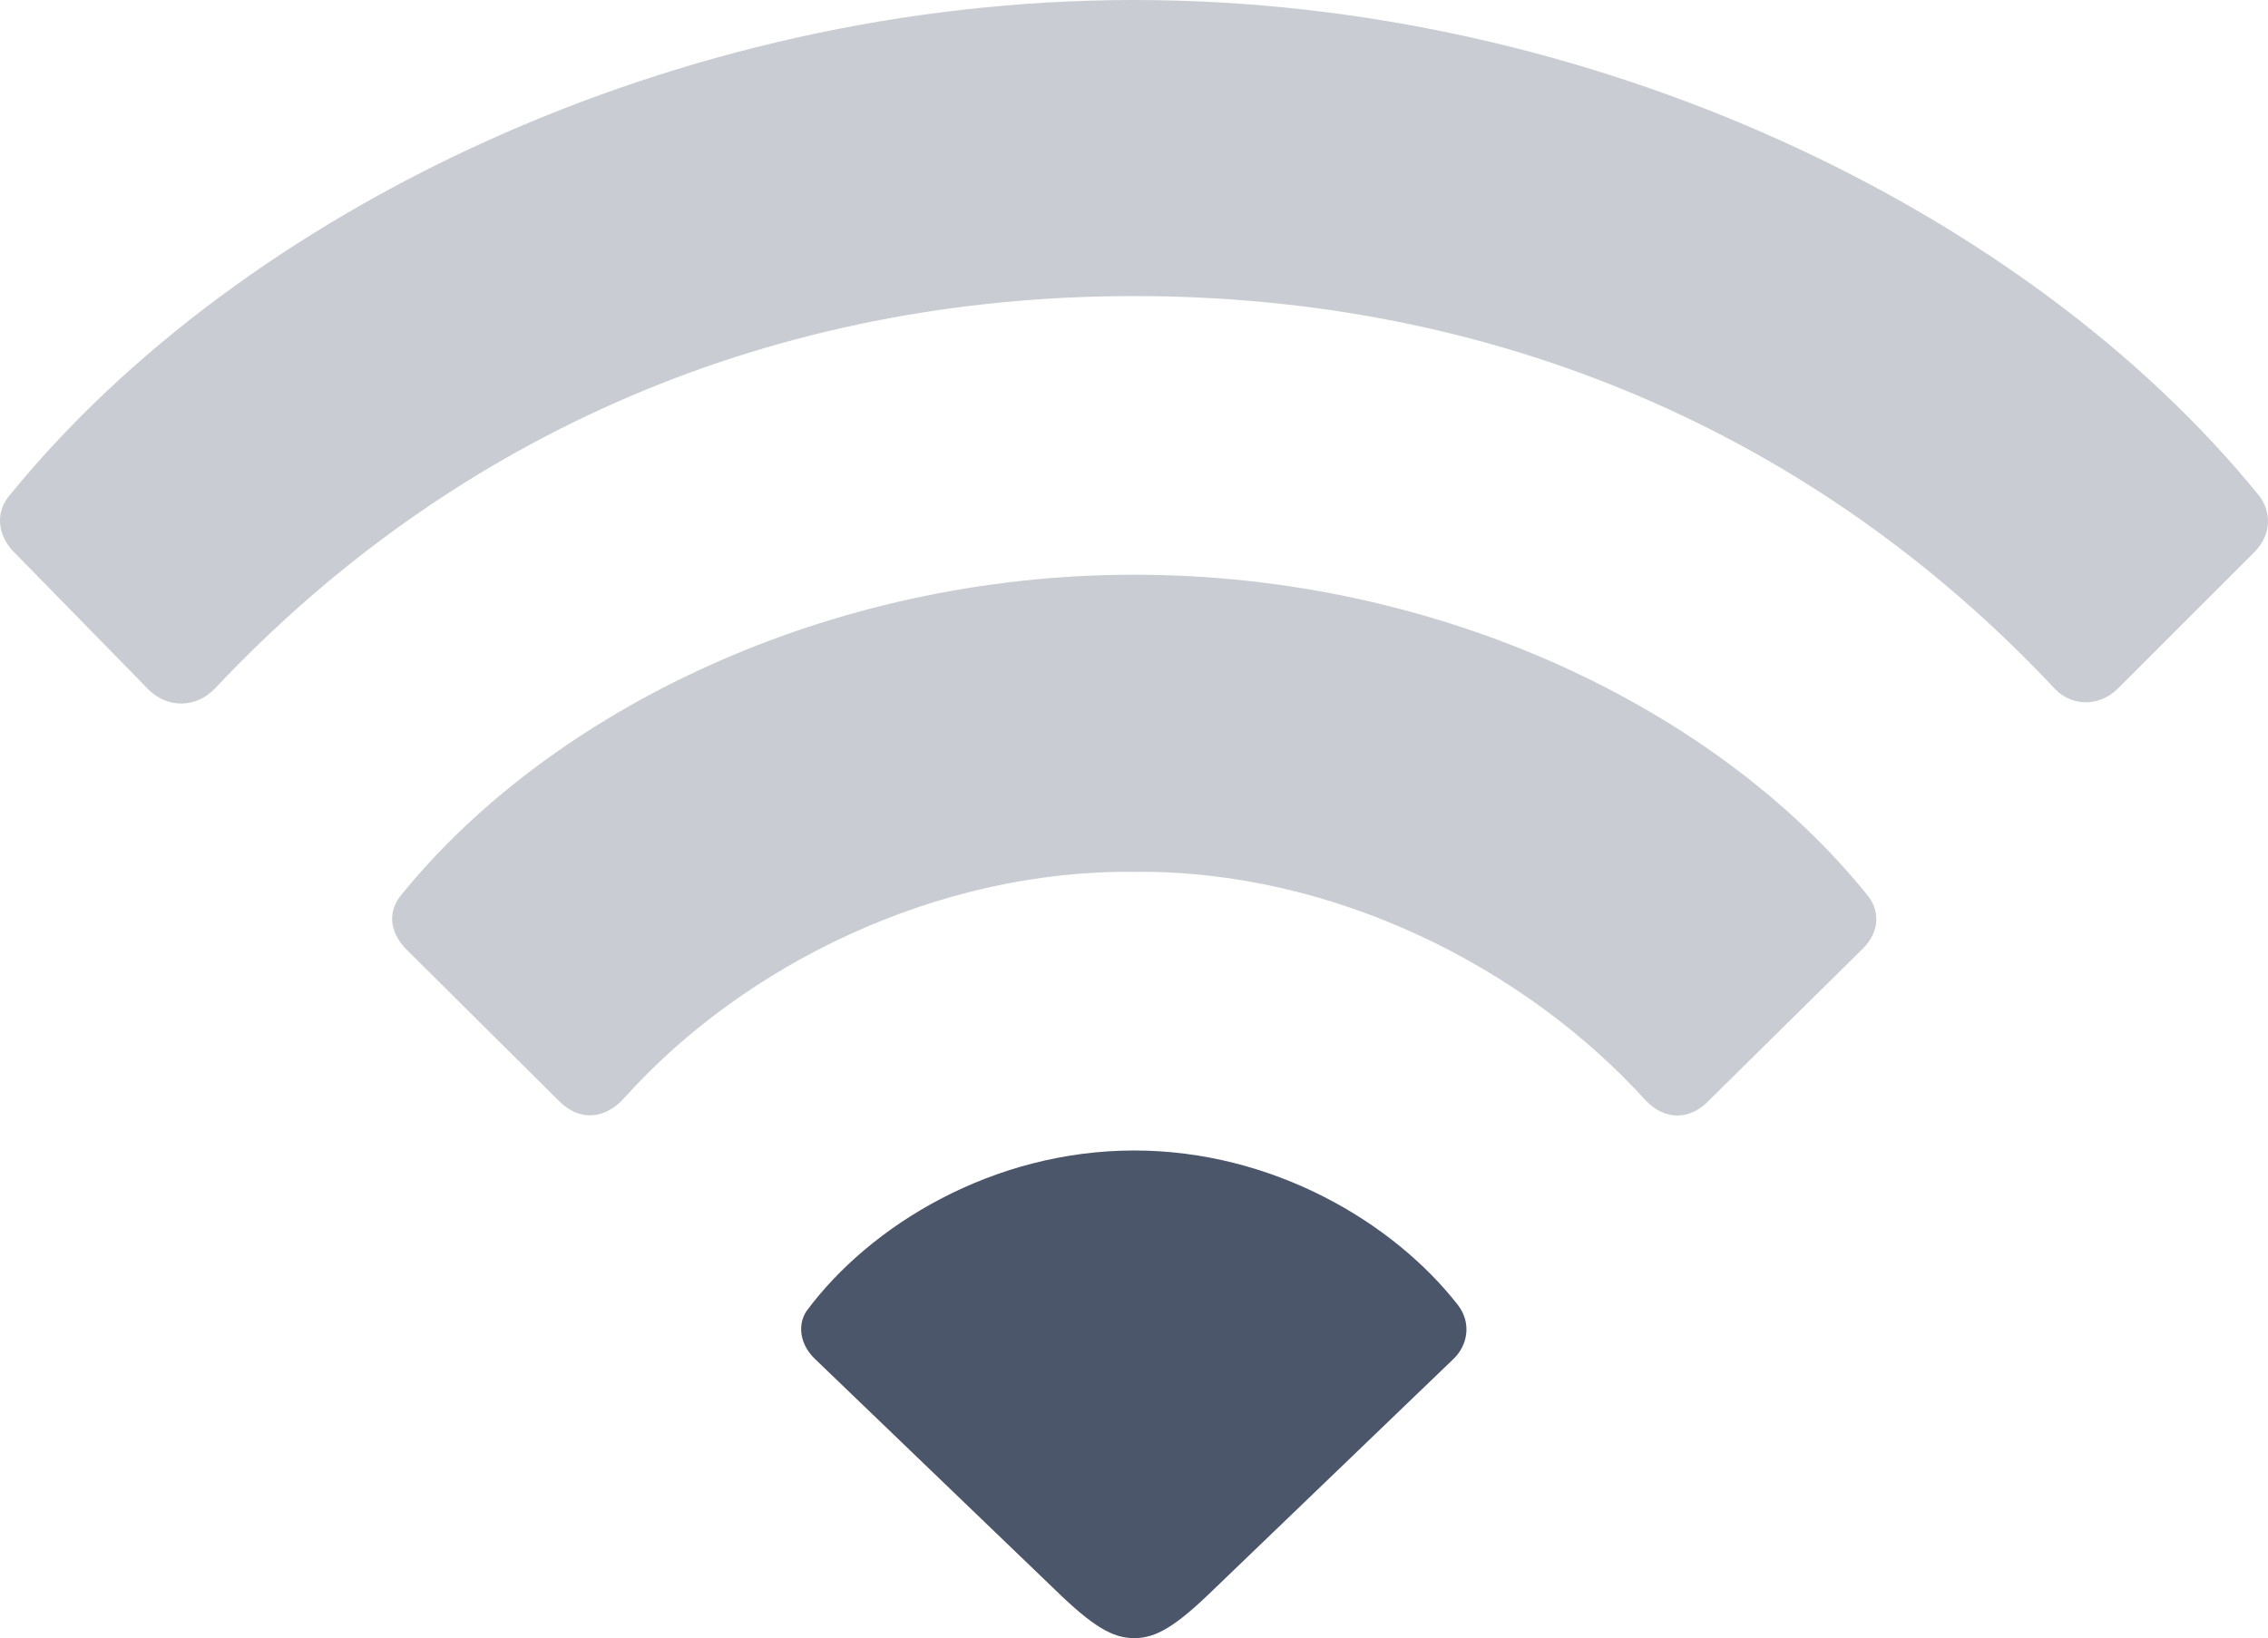 <?xml version="1.0" encoding="UTF-8" standalone="no"?>
<svg
   t="1677855087862"
   class="icon"
   viewBox="0 0 948.53 685.275"
   version="1.1"
   p-id="2944"
   width="185.26"
   height="133.843"
   id="svg16936"
   sodipodi:docname="wifi-1.svg"
   inkscape:version="1.2.2 (b0a8486, 2022-12-01)"
   xmlns:inkscape="http://www.inkscape.org/namespaces/inkscape"
   xmlns:sodipodi="http://sodipodi.sourceforge.net/DTD/sodipodi-0.dtd"
   xmlns="http://www.w3.org/2000/svg"
   xmlns:svg="http://www.w3.org/2000/svg">
  <defs
     id="defs16940">
    <clipPath
       clipPathUnits="userSpaceOnUse"
       id="clipPath17182">
      <path
         id="path17184"
         style="fill:#ff0000;fill-opacity:1;fill-rule:nonzero;stroke:none;stroke-width:5.12"
         d="m 0,0 v 685.28 h 346.14 c -6.133,-3.579 -12.106,-7.454 -17.65,-12.07 -5.449,-4.537 -10.706,-9.424 -15.1,-14.99 -8.386,-10.623 -11.696,-17.095 -14.45,-24.23 -5.132,-3.582 -10.054,-7.478 -13.9,-12.34 -6.75,-8.531 -10.488,-19.058 -15.73,-28.59 -1.098,-9.12 -3.513,-18.177 -3.29,-27.36 0.384,-15.831 6.395,-31.783 14.81,-44.97 1.095,-1.715 2.659,-3.169 3.89,-4.82 0.99,-2.335 1.913,-4.703 3.12,-6.93 5.746,-10.599 14.067,-20.19 23.56,-27.6 8.702,-6.792 11.408,-7.763 20.59,-12.61 17.156,-8.034 34.871,-10.713 53.31,-7.45 3.917,-2.438 7.836,-4.874 11.9,-7.09 10.482,-5.716 16.119,-7.928 26.82,-12.62 4.149,-1.551 8.216,-3.316 12.44,-4.65 12.267,-3.873 24.414,-6.181 36.5,-6.15 10.299,0.026 20.552,2.201 30.81,6.1 4.583,-0.886 9.256,-1.458 14.01,-1.52 16.94,-0.22 26.818,3.948 41.87,8.74 4.661,1.791 9.348,3.515 13.98,5.38 16.179,6.513 34.253,14.269 48.76,23.96 4.392,2.934 8.493,6.28 12.74,9.42 4.099,4.053 8.609,7.732 12.3,12.16 10.242,12.287 16.975,26.223 20.32,41.55 19.553,17.228 29.94,35.258 28.57,64.89 -0.25,5.403 -1.685,10.651 -3.54,15.8 -0.095,5.383 0.704,10.223 -0.28,16.33 -1.746,10.835 -6.927,20.826 -10.39,31.24 -4.577,6.765 -8.828,13.774 -13.56,20.42 H 948.53 V 0 Z" />
    </clipPath>
    <clipPath
       clipPathUnits="userSpaceOnUse"
       id="clipPath17194">
      <path
         id="path17196"
         style="fill:#ff0000;fill-opacity:1;fill-rule:nonzero;stroke:none;stroke-width:5.12"
         d="m 790.97,0 c 16.325,4.558 35.045,11.137 50.06,20.56 2.643,-6.948 4.711,-14.181 8.21,-20.56 z m 144.91,76.1 c 0.524,0.303 0.923,0.862 1.39,1.25 -0.102,-0.231 -0.275,-0.806 -0.38,-1.03 -0.01,0 -0.01,5.1e-5 -0.021,0 -0.265,-0.001 -0.707,-0.2 -0.99,-0.22 z M 0,98.59 V 104.37 C 2.032,102.723 3.745,100.758 5.84,99.17 3.724,99.166 1.864,98.878 0,98.59 Z M 59.62,319.4 c -3.132,1.459 -5.968,3.371 -10.1,4.55 -13.358,3.813 -26.916,3.679 -40.1,0.77 C 6.266,325.767 3.273,327.396 0,327.87 V 685.28 H 948.53 V 410.16 c -4.901,0.837 -9.468,1.602 -14.89,2.68 -9.411,-0.819 -18.883,-1.091 -28.23,-2.46 -14.19,-2.078 -32.957,-7.415 -47.01,-11.73 -0.847,1.528 -2.312,3.207 -4.19,4.51 2.273,6.546 4.155,13.246 6.23,19.87 -0.859,9.035 -0.071,18.388 -2.58,27.11 -5.325,18.514 -19.213,34.019 -35.92,42.96 -9.955,5.327 -13.833,5.885 -23.75,8.55 -14.69,3.396 -29.753,3.38 -44.71,2.53 -12.272,-0.867 -24.492,-2.937 -36.11,-7.08 -2.624,-0.936 -5.179,-2.038 -7.77,-3.06 -13.074,-5.754 -24.834,-14.193 -34.21,-25.01 -5.981,-6.9 -7.266,-9.42 -11.91,-16.69 -1.031,-1.615 -1.846,-3.354 -2.77,-5.03 -6.549,-2.545 -13.074,-5.166 -19.61,-7.75 -0.804,-1.006 -1.848,-1.885 -2.71,-2.86 -1.27,-0.28 -2.399,-0.811 -3.61,-1.19 -0.743,-0.13 -0.951,-0.229 -1.74,-0.36 -6.475,-1.076 -13.024,-1.547 -19.53,-2.39 -0.813,-0.056 -1.625,-0.123 -2.44,-0.17 -12.408,-0.718 -24.831,-1.137 -37.25,-1.61 -18.613,-0.587 -37.244,-1.276 -55.87,-1.1 -5.3,0.05 -10.603,0.223 -15.9,0.43 -3.648,0.143 -7.289,0.593 -10.94,0.62 -0.24,0.002 -0.319,-0.353 -0.48,-0.53 0.556,-0.497 1.404,-0.853 2,-1.33 -6.03,0.281 -12.055,0.59 -18.08,0.98 -0.143,1.933 -0.262,3.869 -0.51,5.79 -0.121,0.936 -1.634,0.133 -2.82,-0.24 -54.956,43.802 -76.301,43.69 -79.3,24.74 -4.66,3.462 -7.353,5.525 -23.5,17.28 -24.27,17.742 -49.527,34.056 -74.26,51.13 -12.706,8.771 -20.184,14.107 -32.69,22.94 -20.232,13.761 -39.676,28.794 -60.63,41.48 -3.711,2.247 -7.511,4.334 -11.27,6.5 -14.616,8.134 -30.251,14.122 -45.79,20.2 -115.411,45.14 -161.001,-71.44 -45.59,-116.58 9.928,-3.883 19.974,-7.552 29.47,-12.43 1.656,-0.921 3.078,-2.211 4.71,-3.17 -5.421,-4.23 -10.782,-8.566 -16.39,-12.47 1.715,-17.045 1.543,-34.393 5.15,-51.14 0.88,-4.086 4.37,-7.045 7.16,-10.29 -14.538,-6.926 -29.893,-14.357 -35.3,-28.62 -10.328,-27.245 -9.01,-45.447 -1.16,-61.09 -10.778,-1.361 -21.657,-2.23 -32.21,-4.68 z M 391.92,460.34 c 2.639,-1.96 4.447,-3.21 13.3,-9.79 6.157,-4.576 12.524,-8.896 18.71,-13.46 -6.794,0.423 -10.401,-0.121 -14.82,-0.42 -2.388,0.345 -4.805,0.471 -7.19,0.84 -2.373,0.44 -4.743,0.897 -7.12,1.32 -1.945,8.124 -3.747,16.033 -2.88,21.51 z m 32.01,-23.25 c 0.798,-0.05 0.917,0.104 1.74,0.05 3.376,-0.365 8.012,-1.108 12.71,-1.66 -3.147,0.082 -6.295,0.004 -9.44,0.13 -1.07,0.061 -2.14,0.11 -3.21,0.18 -0.597,0.438 -1.204,0.86 -1.8,1.3 z m 14.45,-1.61 c 7.84,-0.205 15.679,-0.451 23.52,-0.33 2.283,0.035 4.569,0.118 6.85,0.22 -2.722,-0.345 -5.5,-0.515 -8.13,-1.29 -0.769,-0.227 -1.257,-0.56 -2.01,-0.79 -2.299,0.052 -4.746,-0.008 -6.62,0.41 -3.485,0.776 -8.579,1.189 -13.61,1.78 z m 30.37,-0.11 c 0.077,0.01 0.153,0.03 0.23,0.04 0.744,0.097 1.298,-0.107 2.24,0.19 0.011,-0.009 0.019,-0.011 0.03,-0.02 0.317,0.015 1.276,0.081 0.96,0.05 -0.981,-0.096 -1.966,-0.194 -2.95,-0.24 -0.17,-0.008 -0.34,-0.012 -0.51,-0.02 z M 901.84,377.76 c 0.081,0.184 0.19,0.376 0.27,0.56 0.833,1.927 6.656,4.869 5.45,3.15 -0.77,-1.098 -3.502,-2.172 -5.72,-3.71 z" />
    </clipPath>
  </defs>
  <sodipodi:namedview
     id="namedview16938"
     pagecolor="#ffffff"
     bordercolor="#000000"
     borderopacity="0.25"
     inkscape:showpageshadow="2"
     inkscape:pageopacity="0.0"
     inkscape:pagecheckerboard="0"
     inkscape:deskcolor="#d1d1d1"
     showgrid="false"
     inkscape:zoom="4.09"
     inkscape:cx="92.420538"
     inkscape:cy="67.114914"
     inkscape:window-width="1912"
     inkscape:window-height="1012"
     inkscape:window-x="0"
     inkscape:window-y="30"
     inkscape:window-maximized="1"
     inkscape:current-layer="svg16936" />
  <path
     d="M 62.076,288.421 C 70.213,296.558 82.209,296.137 89.925,288 191.082,180.425 324.787,123.849 474.364,123.849 c 150.418,0 284.562,56.997 385.28,164.571 7.278,7.296 18.871,7.296 26.569,-0.859 l 57.015,-56.997 c 6.839,-7.278 6.839,-16.713 1.28,-23.57 C 847.649,87.845 665.505,-5.9999999e-6 474.364,4.0000001e-6 283.223,4.0000001e-6 101.079,87.845 4.202,206.994 c -5.998,6.857 -5.577,16.274 1.28,23.589 z M 233.505,460.288 c 8.576,8.997 19.712,8.137 27.849,-1.28 49.719,-55.296 130.286,-95.159 213.01,-94.299 83.566,-0.859 163.712,40.283 213.851,95.579 8.137,8.558 18.853,8.558 27.008,-0.439 l 63.854,-62.994 c 6.857,-6.857 7.717,-15.854 1.28,-23.15 C 718.222,296.997 602.931,240.421 474.364,240.421 c -128.585,0 -243.858,56.997 -306.011,133.303 -6.418,7.278 -5.559,15.835 1.28,23.131 z m 240.859,224.987 c 8.997,0 17.134,-4.718 32.987,-20.133 L 607.649,568.704 c 6.418,-5.998 7.717,-15.415 2.139,-22.711 -27.008,-34.706 -77.568,-64.713 -135.424,-64.713 -59.154,0 -110.574,31.287 -137.143,67.291 -3.858,5.998 -2.56,14.135 3.84,20.133 l 100.297,96.439 c 15.854,15.415 24.009,20.133 33.006,20.133 z"
     p-id="2945"
     fill="#eceff4"
     id="path16934"
     style="fill:#4c566a;fill-opacity:0.302"
     clip-path="url(#clipPath17182)"
     inkscape:label="path16934" />
  <path
     d="M 62.076,288.421 C 70.213,296.558 82.209,296.137 89.925,288 191.082,180.425 324.787,123.849 474.364,123.849 c 150.418,0 284.562,56.997 385.28,164.571 7.278,7.296 18.871,7.296 26.569,-0.859 l 57.015,-56.997 c 6.839,-7.278 6.839,-16.713 1.28,-23.57 C 847.649,87.845 665.505,-5.9999999e-6 474.364,4.0000001e-6 283.223,4.0000001e-6 101.079,87.845 4.202,206.994 c -5.998,6.857 -5.577,16.274 1.28,23.589 z M 233.505,460.288 c 8.576,8.997 19.712,8.137 27.849,-1.28 49.719,-55.296 130.286,-95.159 213.01,-94.299 83.566,-0.859 163.712,40.283 213.851,95.579 8.137,8.558 18.853,8.558 27.008,-0.439 l 63.854,-62.994 c 6.857,-6.857 7.717,-15.854 1.28,-23.15 C 718.222,296.997 602.931,240.421 474.364,240.421 c -128.585,0 -243.858,56.997 -306.011,133.303 -6.418,7.278 -5.559,15.835 1.28,23.131 z m 240.859,224.987 c 8.997,0 17.134,-4.718 32.987,-20.133 L 607.649,568.704 c 6.418,-5.998 7.717,-15.415 2.139,-22.711 -27.008,-34.706 -77.568,-64.713 -135.424,-64.713 -59.154,0 -110.574,31.287 -137.143,67.291 -3.858,5.998 -2.56,14.135 3.84,20.133 l 100.297,96.439 c 15.854,15.415 24.009,20.133 33.006,20.133 z"
     p-id="2945"
     fill="#eceff4"
     id="path17016"
     clip-path="url(#clipPath17194)"
     style="display:inline;fill:#4c566a;fill-opacity:1" />
</svg>
